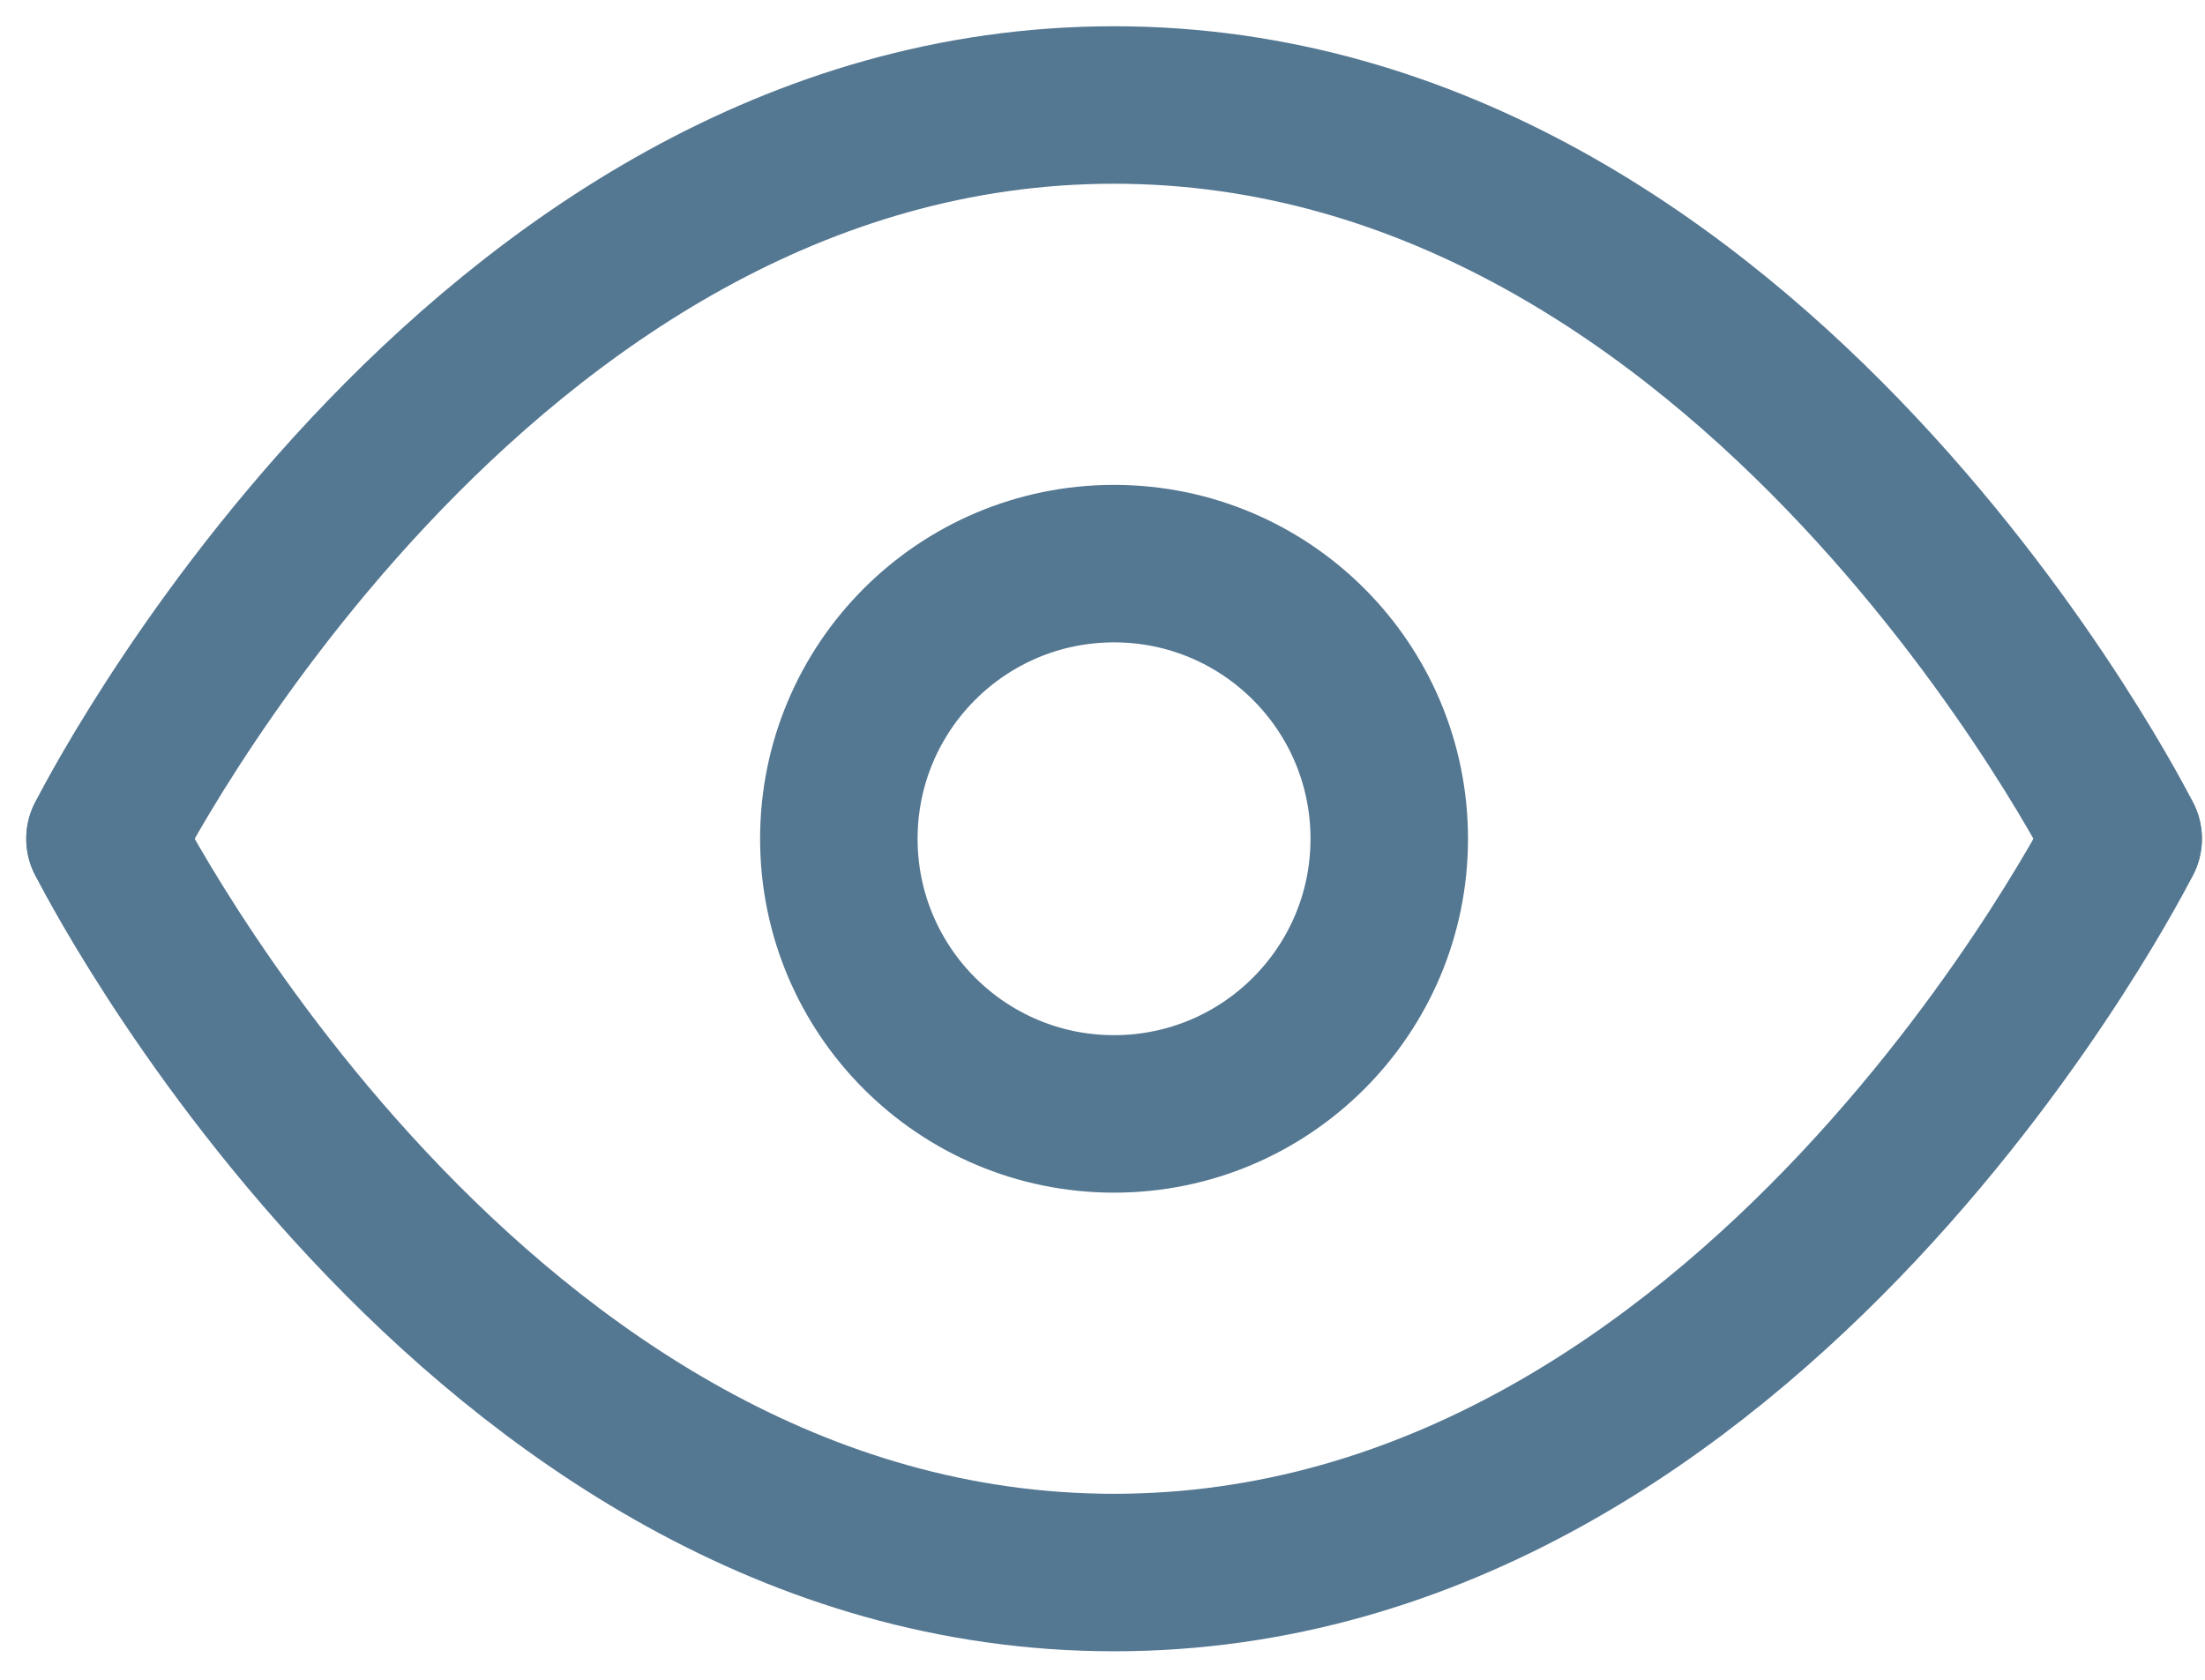 <svg width="42" height="32" viewBox="0 0 42 32" fill="none" xmlns="http://www.w3.org/2000/svg">
<path d="M2 15.978C2 15.978 8.989 2 21.22 2C33.451 2 40.441 15.978 40.441 15.978" stroke="#547792" stroke-width="3" stroke-linecap="round"/>
<path d="M2 15.978C2 15.978 8.989 29.957 21.22 29.957C33.451 29.957 40.441 15.978 40.441 15.978" stroke="#547792" stroke-width="3" stroke-linecap="round"/>
<path d="M21.22 21.22C24.115 21.22 26.462 18.873 26.462 15.979C26.462 13.083 24.115 10.737 21.22 10.737C18.325 10.737 15.978 13.083 15.978 15.979C15.978 18.873 18.325 21.22 21.22 21.22Z" stroke="#547792" stroke-width="3" stroke-linecap="round"/>
</svg>
